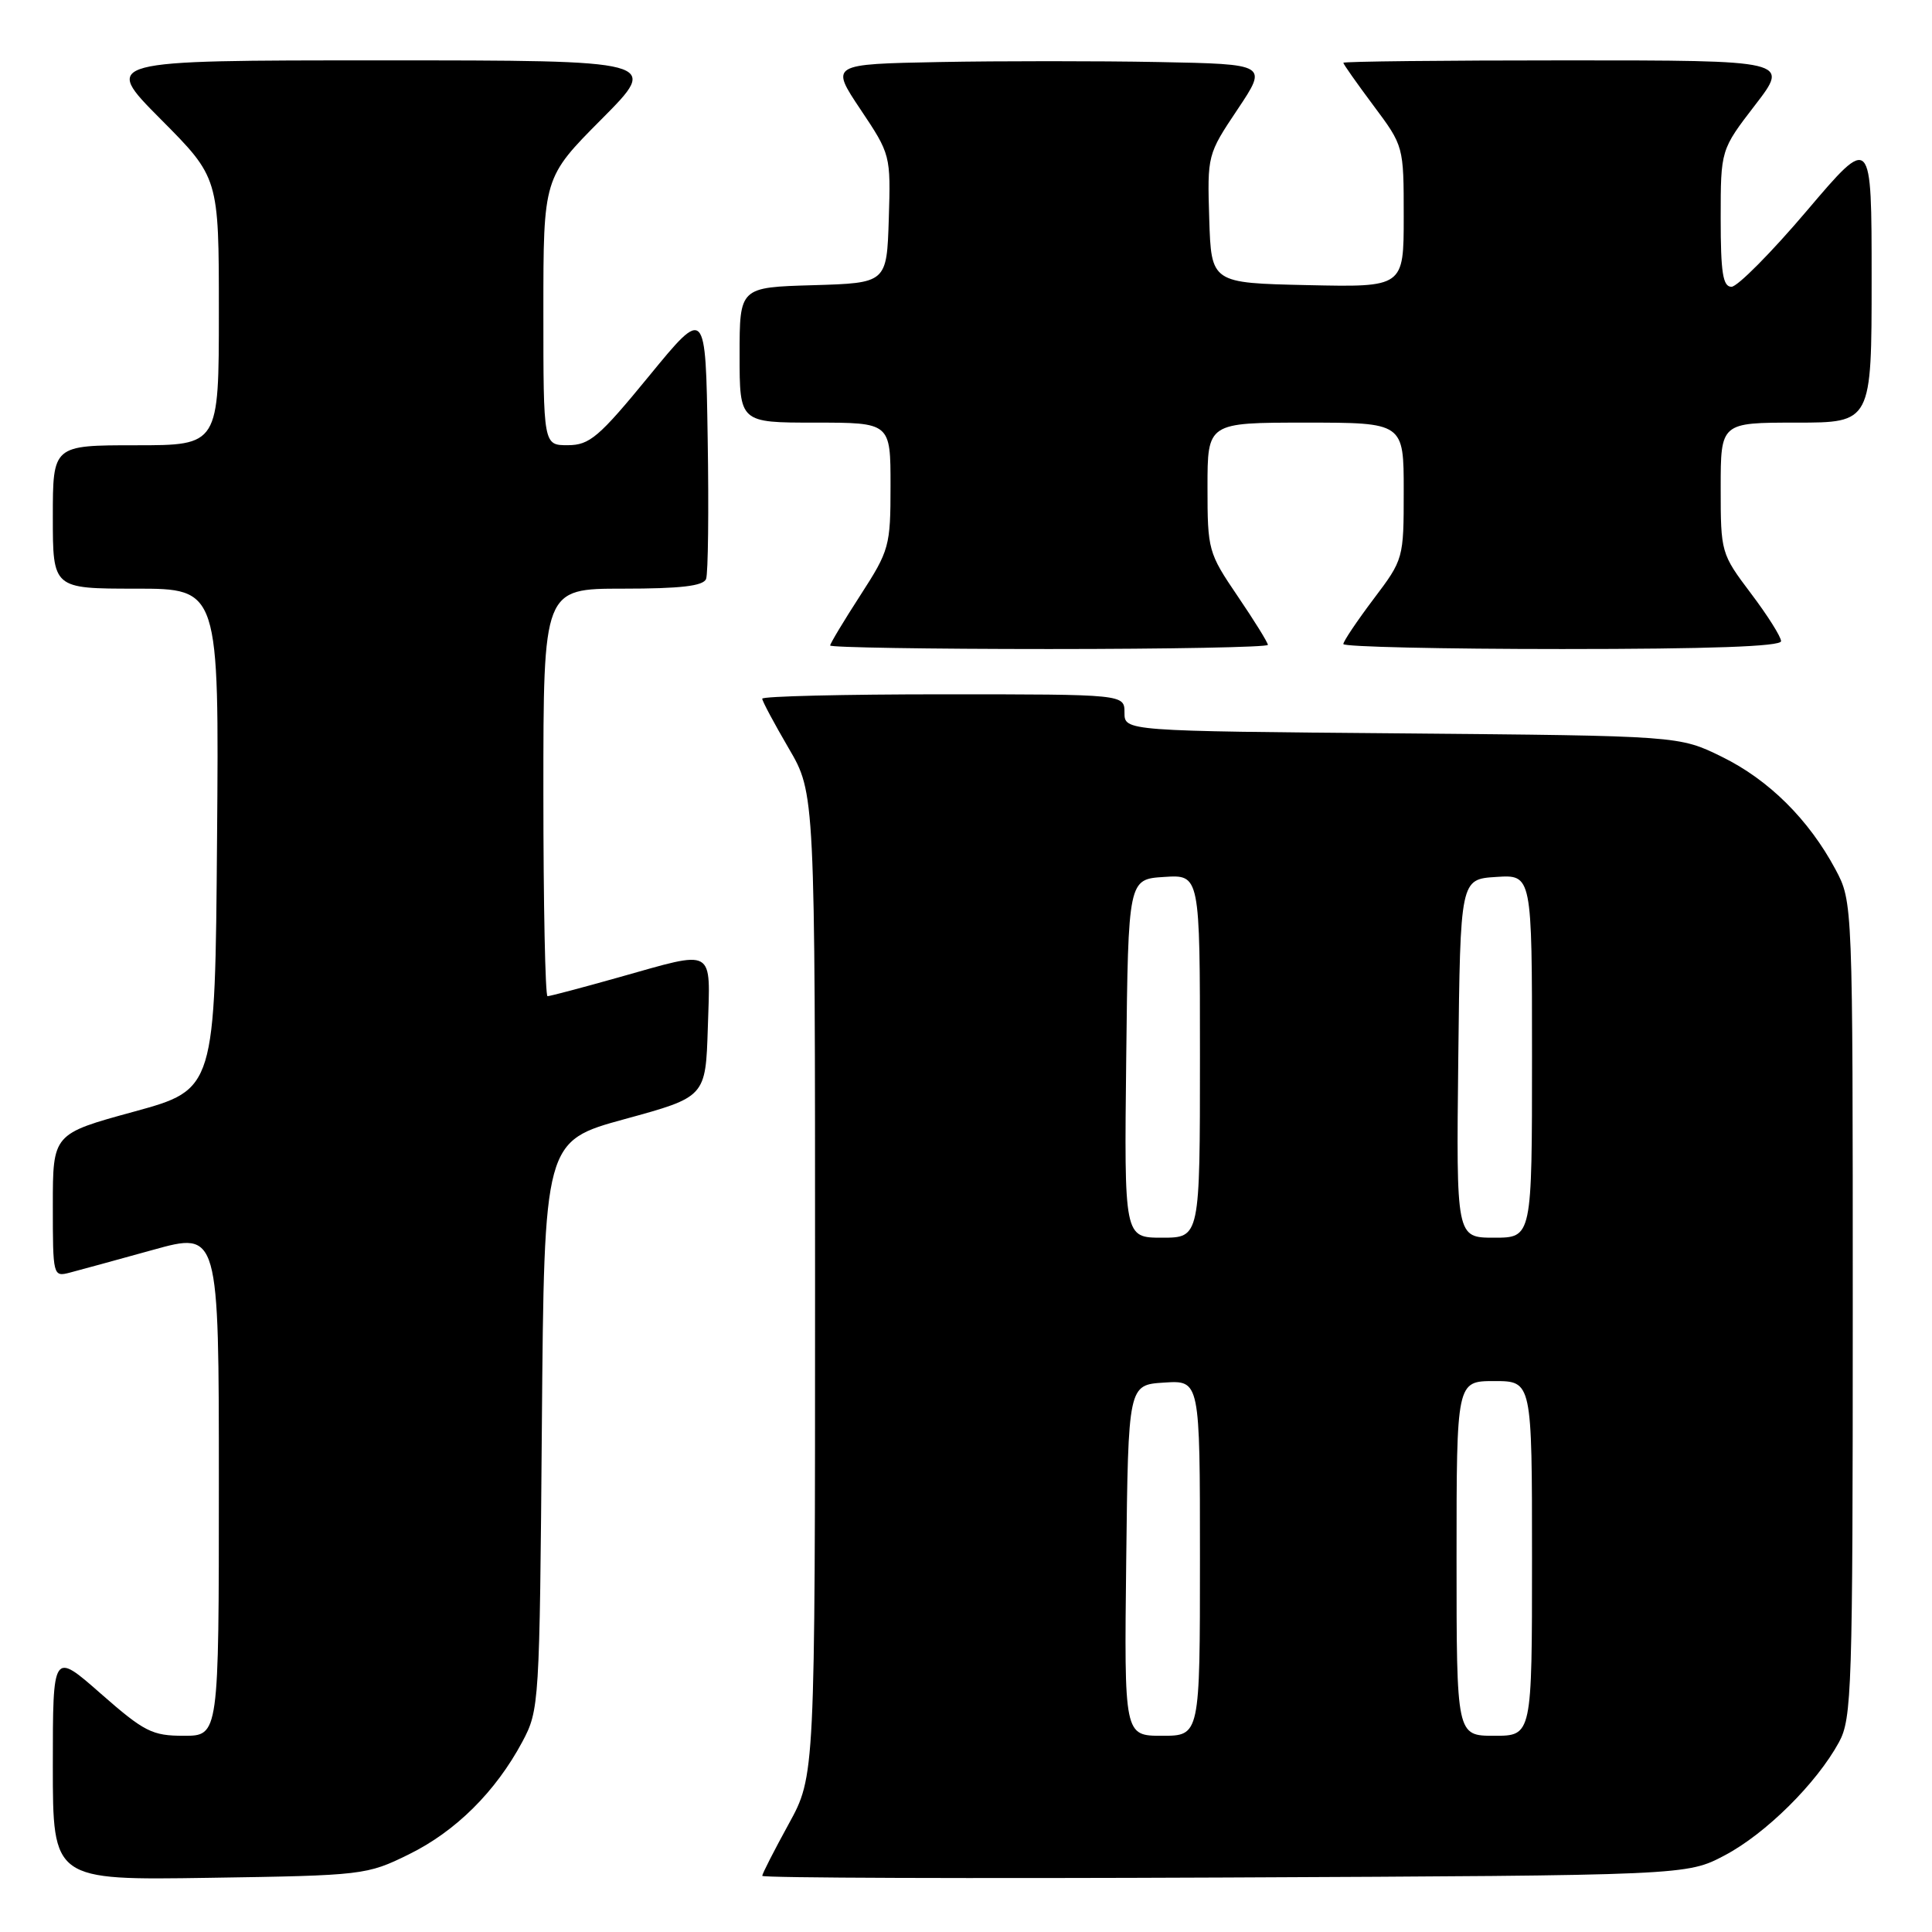 <?xml version="1.0" encoding="UTF-8" standalone="no"?>
<!DOCTYPE svg PUBLIC "-//W3C//DTD SVG 1.1//EN" "http://www.w3.org/Graphics/SVG/1.1/DTD/svg11.dtd" >
<svg xmlns="http://www.w3.org/2000/svg" xmlns:xlink="http://www.w3.org/1999/xlink" version="1.1" viewBox="0 0 256 256">
 <g >
 <path fill="currentColor"
d=" M 54.16 245.72 C 60.38 242.67 65.67 237.41 69.21 230.80 C 71.46 226.57 71.50 225.90 71.80 188.86 C 72.11 151.21 72.11 151.21 82.80 148.28 C 93.50 145.35 93.50 145.35 93.79 136.18 C 94.12 125.42 94.91 125.87 82.00 129.50 C 77.11 130.88 72.86 132.00 72.55 132.00 C 72.25 132.00 72.00 119.85 72.00 105.00 C 72.00 78.00 72.00 78.00 82.53 78.00 C 90.19 78.00 93.20 77.65 93.56 76.71 C 93.83 76.01 93.93 67.61 93.77 58.05 C 93.50 40.68 93.50 40.68 86.00 49.83 C 79.36 57.93 78.13 58.98 75.25 58.99 C 72.00 59.00 72.00 59.00 72.00 41.27 C 72.00 23.54 72.00 23.54 79.73 15.77 C 87.45 8.00 87.45 8.00 50.50 8.00 C 13.55 8.00 13.55 8.00 21.27 15.77 C 29.00 23.54 29.00 23.54 29.00 41.27 C 29.00 59.00 29.00 59.00 18.00 59.00 C 7.00 59.00 7.00 59.00 7.00 68.50 C 7.00 78.00 7.00 78.00 18.01 78.00 C 29.03 78.00 29.03 78.00 28.76 111.17 C 28.50 144.35 28.50 144.35 17.75 147.30 C 7.00 150.24 7.00 150.24 7.00 159.73 C 7.00 169.08 7.03 169.21 9.25 168.63 C 10.49 168.31 15.44 166.95 20.25 165.62 C 29.00 163.19 29.00 163.19 29.00 196.59 C 29.00 230.00 29.00 230.00 24.36 230.00 C 20.16 230.00 19.13 229.48 13.36 224.42 C 7.00 218.83 7.00 218.83 7.00 233.99 C 7.00 249.14 7.00 249.14 27.75 248.82 C 48.11 248.51 48.61 248.45 54.16 245.72 Z  M 228.54 245.84 C 233.96 242.98 240.70 236.31 243.67 230.86 C 245.38 227.72 245.50 223.99 245.50 173.50 C 245.50 119.50 245.50 119.50 243.21 115.20 C 239.67 108.59 234.38 103.33 228.16 100.28 C 222.50 97.50 222.50 97.50 185.75 97.18 C 149.00 96.87 149.00 96.87 149.00 94.43 C 149.00 92.00 149.00 92.00 125.00 92.00 C 111.80 92.00 101.00 92.26 101.00 92.58 C 101.00 92.90 102.58 95.85 104.50 99.14 C 108.00 105.11 108.00 105.11 108.00 170.22 C 108.00 235.33 108.00 235.33 104.50 241.70 C 102.58 245.20 101.00 248.29 101.00 248.56 C 101.00 248.84 128.56 248.93 162.25 248.78 C 223.50 248.50 223.50 248.50 228.54 245.84 Z  M 168.00 85.45 C 168.00 85.14 166.20 82.24 164.00 79.00 C 160.10 73.26 160.00 72.89 160.00 64.55 C 160.00 56.00 160.00 56.00 173.00 56.00 C 186.00 56.00 186.00 56.00 186.00 65.04 C 186.00 74.04 185.98 74.11 182.00 79.38 C 179.80 82.30 178.00 84.98 178.00 85.34 C 178.00 85.70 191.05 86.00 207.00 86.00 C 226.46 86.00 236.00 85.66 236.00 84.96 C 236.00 84.38 234.20 81.53 232.00 78.62 C 228.05 73.38 228.00 73.21 228.00 64.66 C 228.00 56.00 228.00 56.00 238.00 56.00 C 248.00 56.00 248.00 56.00 248.00 36.91 C 248.00 17.82 248.00 17.82 239.43 27.91 C 234.72 33.46 230.22 38.00 229.43 38.00 C 228.29 38.00 228.00 36.13 228.00 28.92 C 228.00 19.85 228.00 19.85 232.56 13.92 C 237.12 8.00 237.12 8.00 207.56 8.00 C 191.30 8.00 178.00 8.14 178.00 8.32 C 178.00 8.50 179.80 11.05 182.00 14.00 C 186.00 19.36 186.00 19.36 186.00 28.71 C 186.00 38.06 186.00 38.06 173.25 37.78 C 160.50 37.50 160.50 37.50 160.23 29.00 C 159.97 20.56 159.99 20.46 163.98 14.50 C 167.99 8.50 167.99 8.50 153.49 8.22 C 145.52 8.07 132.48 8.07 124.51 8.22 C 110.01 8.50 110.01 8.50 114.02 14.50 C 118.01 20.46 118.03 20.56 117.77 29.00 C 117.50 37.50 117.50 37.50 107.75 37.79 C 98.00 38.07 98.00 38.07 98.00 47.04 C 98.00 56.00 98.00 56.00 108.00 56.00 C 118.00 56.00 118.00 56.00 118.00 64.34 C 118.00 72.38 117.85 72.92 114.00 78.88 C 111.80 82.28 110.00 85.28 110.00 85.53 C 110.00 85.79 123.05 86.00 139.00 86.00 C 154.95 86.00 168.00 85.75 168.00 85.45 Z  M 149.23 206.75 C 149.50 183.50 149.50 183.50 154.25 183.20 C 159.00 182.89 159.00 182.89 159.00 206.45 C 159.00 230.00 159.00 230.00 153.98 230.00 C 148.96 230.00 148.96 230.00 149.23 206.75 Z  M 193.00 206.50 C 193.00 183.00 193.00 183.00 198.00 183.00 C 203.00 183.00 203.00 183.00 203.00 206.50 C 203.00 230.00 203.00 230.00 198.00 230.00 C 193.00 230.00 193.00 230.00 193.00 206.50 Z  M 149.23 140.25 C 149.50 116.50 149.50 116.50 154.25 116.20 C 159.00 115.89 159.00 115.89 159.00 139.95 C 159.00 164.00 159.00 164.00 153.98 164.00 C 148.96 164.00 148.96 164.00 149.23 140.25 Z  M 193.23 140.25 C 193.50 116.50 193.50 116.50 198.25 116.20 C 203.00 115.89 203.00 115.89 203.00 139.95 C 203.00 164.00 203.00 164.00 197.98 164.00 C 192.96 164.00 192.96 164.00 193.23 140.25 Z "/>
</g>
</svg>